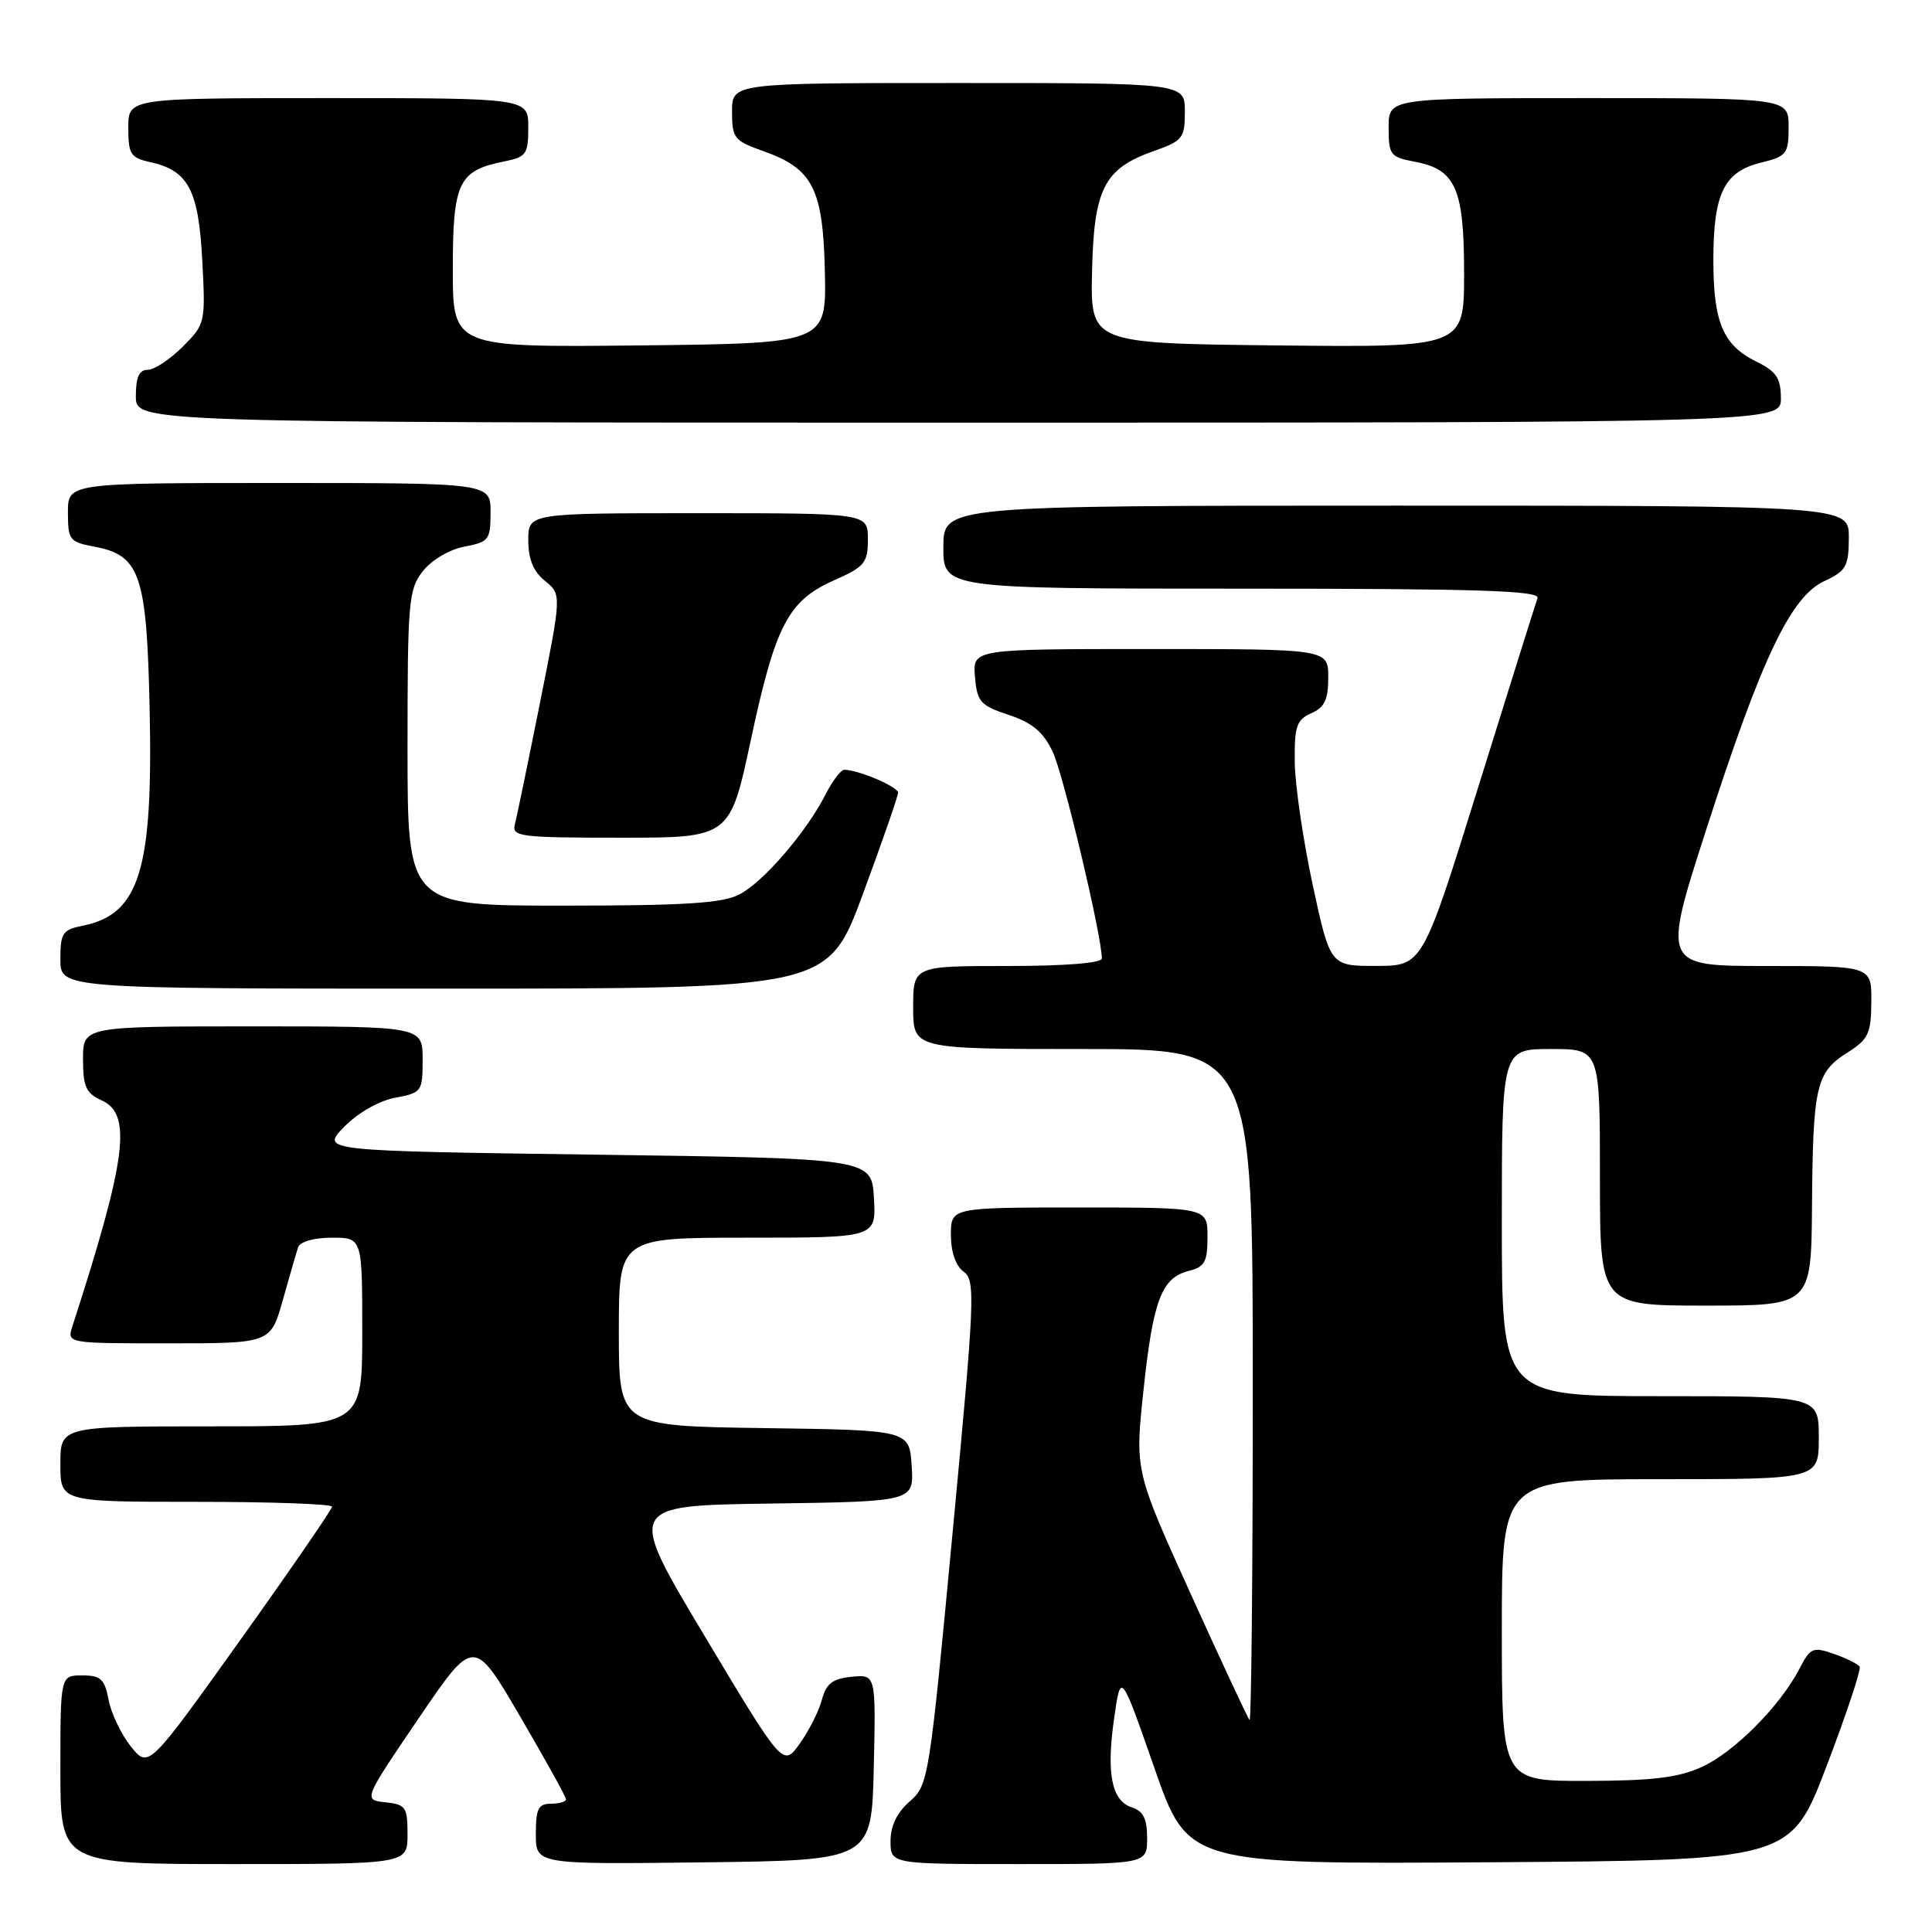 <?xml version="1.0" encoding="UTF-8" standalone="no"?>
<!DOCTYPE svg PUBLIC "-//W3C//DTD SVG 1.1//EN" "http://www.w3.org/Graphics/SVG/1.1/DTD/svg11.dtd" >
<svg xmlns="http://www.w3.org/2000/svg" xmlns:xlink="http://www.w3.org/1999/xlink" version="1.1" viewBox="0 0 256 256">
 <g >
 <path fill="currentColor"
d=" M 54.00 243.06 C 54.00 239.45 53.76 239.10 51.07 238.81 C 48.13 238.50 48.13 238.50 55.45 227.72 C 62.78 216.94 62.78 216.94 68.89 227.39 C 72.25 233.14 75.00 238.10 75.00 238.42 C 75.00 238.74 74.10 239.00 73.00 239.00 C 71.33 239.00 71.00 239.67 71.00 243.02 C 71.00 247.04 71.00 247.04 93.25 246.77 C 115.50 246.50 115.50 246.50 115.78 234.18 C 116.06 221.87 116.06 221.87 112.85 222.18 C 110.32 222.43 109.48 223.08 108.91 225.21 C 108.52 226.70 107.20 229.32 105.98 231.03 C 103.76 234.14 103.76 234.14 93.39 216.82 C 83.02 199.50 83.02 199.50 102.06 199.23 C 121.11 198.96 121.11 198.96 120.80 194.23 C 120.50 189.50 120.50 189.50 101.25 189.23 C 82.00 188.96 82.00 188.96 82.00 176.48 C 82.00 164.00 82.00 164.00 99.05 164.00 C 116.10 164.00 116.10 164.00 115.80 158.75 C 115.50 153.50 115.50 153.50 79.00 153.00 C 42.50 152.50 42.50 152.50 45.60 149.32 C 47.42 147.46 50.21 145.86 52.35 145.46 C 55.89 144.80 56.00 144.65 56.00 140.39 C 56.00 136.00 56.00 136.00 33.50 136.00 C 11.00 136.00 11.00 136.00 11.00 140.34 C 11.00 144.00 11.39 144.86 13.50 145.82 C 17.53 147.65 16.75 153.64 9.59 175.75 C 8.87 178.00 8.87 178.00 22.36 178.00 C 35.86 178.00 35.86 178.00 37.48 172.25 C 38.36 169.09 39.28 165.94 39.51 165.25 C 39.76 164.53 41.64 164.00 43.97 164.00 C 48.00 164.00 48.00 164.00 48.00 176.50 C 48.00 189.00 48.00 189.00 28.00 189.00 C 8.00 189.00 8.00 189.00 8.00 194.00 C 8.00 199.00 8.00 199.00 26.00 199.00 C 35.90 199.00 44.00 199.29 44.00 199.64 C 44.00 199.99 38.53 207.94 31.84 217.31 C 19.68 234.33 19.68 234.33 17.34 231.42 C 16.06 229.81 14.73 227.04 14.39 225.25 C 13.87 222.48 13.35 222.00 10.89 222.00 C 8.00 222.00 8.00 222.00 8.00 234.50 C 8.00 247.00 8.00 247.00 31.00 247.00 C 54.00 247.00 54.00 247.00 54.00 243.06 Z  M 152.00 243.57 C 152.00 241.01 151.49 239.97 150.00 239.50 C 147.30 238.64 146.57 235.04 147.63 227.67 C 148.51 221.50 148.51 221.50 152.96 234.26 C 157.41 247.02 157.41 247.02 197.34 246.76 C 237.27 246.50 237.27 246.50 242.04 234.00 C 244.66 227.13 246.63 221.21 246.41 220.85 C 246.19 220.49 244.65 219.73 243.00 219.15 C 240.22 218.18 239.88 218.33 238.44 221.11 C 235.90 226.03 229.78 232.19 225.50 234.13 C 222.40 235.55 218.97 235.96 210.25 235.98 C 199.00 236.00 199.00 236.00 199.00 216.00 C 199.00 196.00 199.00 196.00 220.00 196.00 C 241.00 196.00 241.00 196.00 241.00 190.50 C 241.00 185.00 241.00 185.00 220.00 185.00 C 199.00 185.00 199.00 185.00 199.00 162.00 C 199.00 139.00 199.00 139.00 205.50 139.00 C 212.00 139.00 212.00 139.00 212.00 156.00 C 212.00 173.00 212.00 173.00 226.00 173.00 C 240.00 173.00 240.00 173.00 240.10 159.75 C 240.22 143.92 240.64 142.10 244.75 139.50 C 247.57 137.72 247.93 136.98 247.96 132.75 C 248.00 128.00 248.00 128.00 234.12 128.00 C 220.25 128.00 220.25 128.00 226.14 109.75 C 233.42 87.19 237.28 79.07 241.73 77.00 C 244.62 75.66 244.96 75.05 244.98 71.25 C 245.00 67.00 245.00 67.00 185.00 67.00 C 125.00 67.00 125.00 67.00 125.00 72.50 C 125.00 78.00 125.00 78.00 164.58 78.00 C 195.82 78.00 204.07 78.26 203.73 79.25 C 203.48 79.94 199.96 91.18 195.89 104.24 C 188.50 127.97 188.50 127.97 182.38 127.99 C 176.26 128.00 176.26 128.00 173.94 117.25 C 172.67 111.34 171.60 104.03 171.56 101.00 C 171.51 96.22 171.80 95.37 173.75 94.51 C 175.51 93.74 176.00 92.71 176.00 89.76 C 176.00 86.00 176.00 86.00 152.44 86.00 C 128.88 86.00 128.88 86.00 129.19 89.67 C 129.47 93.00 129.89 93.48 133.66 94.73 C 136.79 95.77 138.24 96.98 139.49 99.62 C 140.91 102.61 146.00 124.03 146.00 127.00 C 146.00 127.61 141.14 128.00 133.50 128.00 C 121.00 128.00 121.00 128.00 121.00 133.50 C 121.00 139.00 121.00 139.00 143.50 139.00 C 166.00 139.00 166.00 139.00 166.00 183.67 C 166.00 208.23 165.81 228.14 165.57 227.91 C 165.34 227.67 161.83 220.15 157.77 211.19 C 150.38 194.89 150.38 194.89 151.52 184.20 C 152.79 172.26 153.91 169.31 157.53 168.40 C 159.63 167.88 160.00 167.20 160.00 163.89 C 160.00 160.00 160.00 160.00 143.00 160.00 C 126.00 160.00 126.00 160.00 126.00 163.64 C 126.00 165.90 126.64 167.75 127.69 168.51 C 129.27 169.67 129.17 171.95 126.22 203.12 C 123.14 235.80 123.02 236.55 120.54 238.70 C 118.86 240.16 118.00 241.94 118.00 243.95 C 118.00 247.00 118.00 247.00 135.00 247.00 C 152.00 247.00 152.00 247.00 152.00 243.57 Z  M 114.35 118.43 C 116.91 111.51 119.00 105.48 119.00 105.03 C 119.00 104.25 113.70 102.00 111.88 102.00 C 111.42 102.00 110.31 103.46 109.40 105.25 C 106.86 110.25 101.16 116.87 97.97 118.52 C 95.70 119.69 90.76 120.00 74.55 120.00 C 54.00 120.00 54.00 120.00 54.00 99.13 C 54.00 79.64 54.13 78.10 56.04 75.67 C 57.21 74.19 59.57 72.80 61.54 72.43 C 64.78 71.82 65.00 71.53 65.00 67.89 C 65.00 64.00 65.00 64.00 37.00 64.00 C 9.00 64.00 9.00 64.00 9.00 67.89 C 9.00 71.54 9.21 71.82 12.51 72.44 C 18.58 73.57 19.45 76.14 19.83 94.03 C 20.29 115.30 18.48 121.15 10.97 122.66 C 8.29 123.19 8.00 123.63 8.00 127.12 C 8.00 131.00 8.00 131.00 58.85 131.00 C 109.70 131.00 109.70 131.00 114.35 118.43 Z  M 99.49 98.05 C 102.74 82.83 104.44 79.58 110.53 76.89 C 114.58 75.09 115.00 74.58 115.00 71.45 C 115.00 68.00 115.00 68.00 92.50 68.00 C 70.00 68.00 70.00 68.00 70.00 71.59 C 70.00 74.09 70.67 75.72 72.21 76.97 C 74.42 78.76 74.42 78.76 71.55 93.13 C 69.97 101.03 68.47 108.29 68.22 109.25 C 67.80 110.86 68.95 111.00 82.24 111.00 C 96.72 111.00 96.72 111.00 99.49 98.05 Z  M 235.98 52.75 C 235.96 50.09 235.37 49.21 232.73 47.92 C 228.32 45.75 227.03 42.72 227.03 34.50 C 227.03 25.67 228.42 22.78 233.27 21.57 C 236.76 20.71 237.00 20.41 237.00 16.82 C 237.00 13.00 237.00 13.00 210.50 13.00 C 184.00 13.00 184.00 13.00 184.00 16.89 C 184.00 20.54 184.22 20.82 187.47 21.43 C 192.89 22.45 194.00 24.96 194.00 36.24 C 194.00 46.03 194.00 46.03 169.25 45.77 C 144.50 45.50 144.50 45.50 144.70 36.05 C 144.94 25.00 146.29 22.35 152.84 20.03 C 156.73 18.66 157.00 18.31 157.00 14.78 C 157.00 11.00 157.00 11.00 127.00 11.00 C 97.00 11.00 97.00 11.00 97.00 14.78 C 97.00 18.31 97.27 18.66 101.16 20.03 C 107.71 22.35 109.06 25.00 109.30 36.05 C 109.50 45.50 109.50 45.50 84.75 45.77 C 60.00 46.03 60.00 46.03 60.00 35.67 C 60.00 24.15 60.74 22.60 66.82 21.39 C 69.74 20.80 70.00 20.43 70.00 16.87 C 70.00 13.00 70.00 13.00 43.50 13.00 C 17.00 13.00 17.00 13.00 17.00 16.92 C 17.00 20.43 17.30 20.91 19.90 21.48 C 24.95 22.59 26.31 25.15 26.80 34.48 C 27.24 42.79 27.20 42.95 24.20 45.95 C 22.52 47.63 20.44 49.00 19.58 49.00 C 18.44 49.00 18.00 49.98 18.00 52.50 C 18.00 56.00 18.00 56.00 127.00 56.00 C 236.00 56.00 236.00 56.00 235.98 52.75 Z "/>
</g>
</svg>